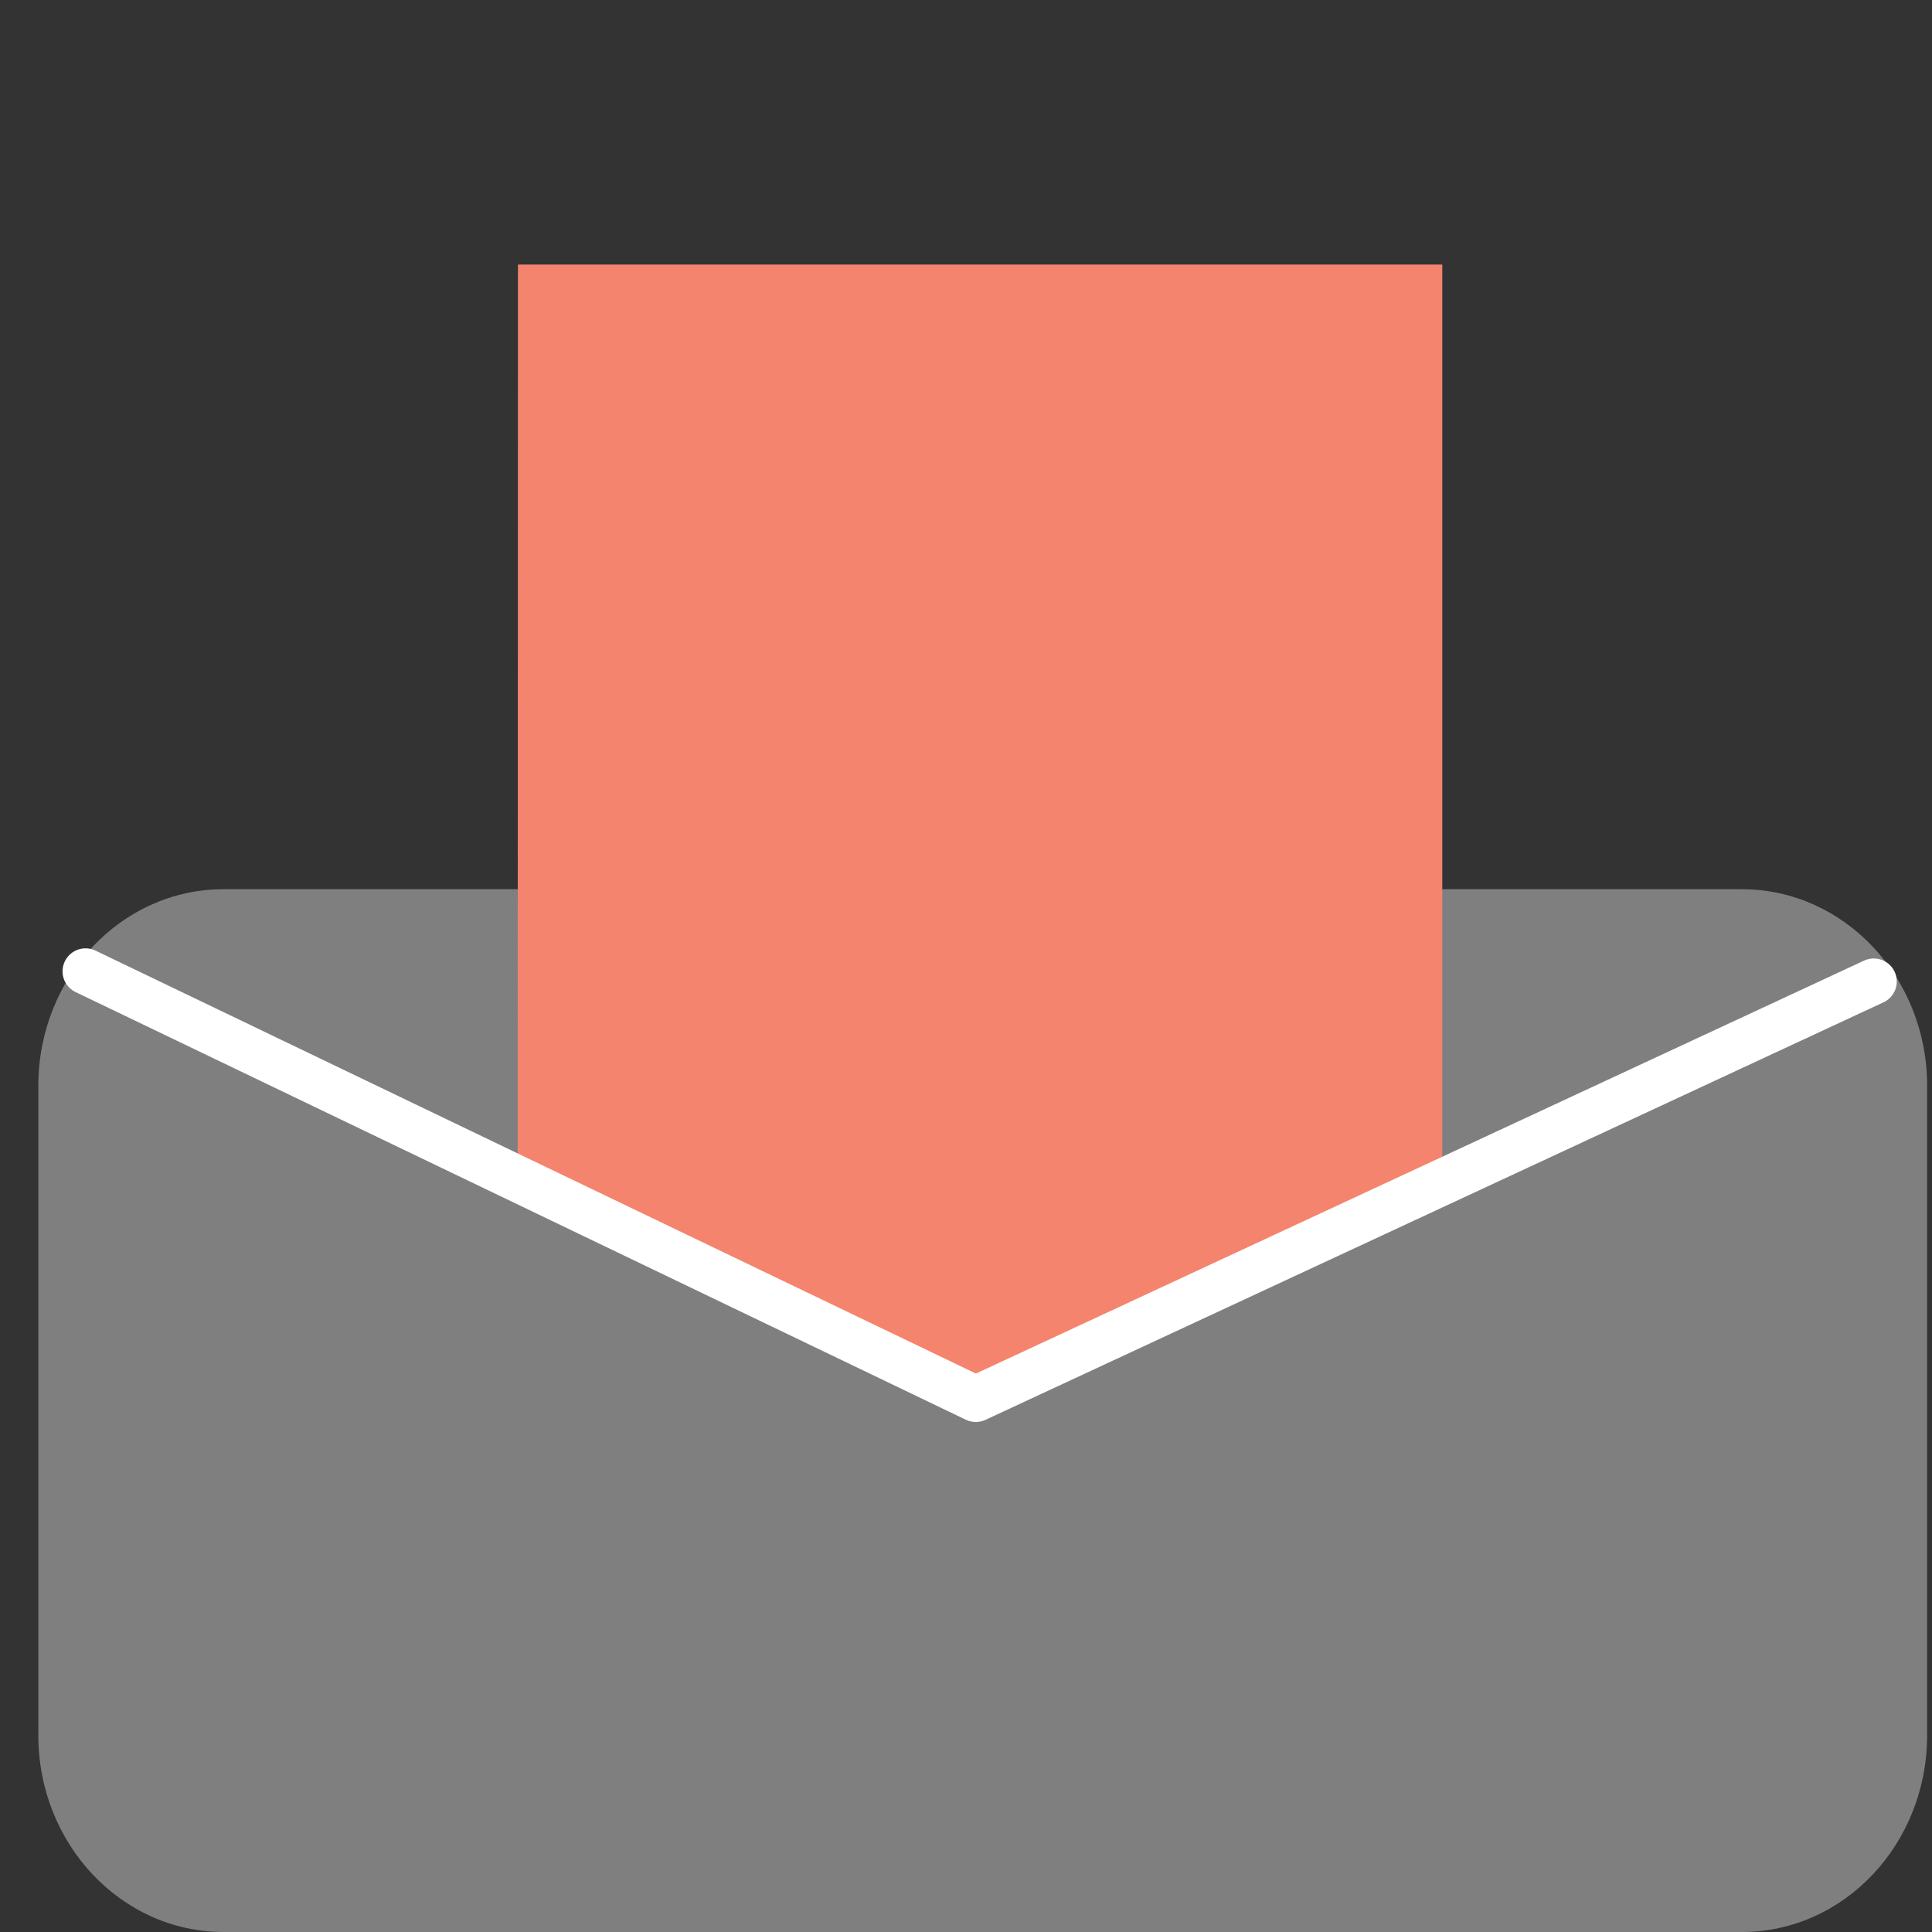<?xml version="1.0" encoding="utf-8"?>
<!-- Generator: Adobe Illustrator 16.0.0, SVG Export Plug-In . SVG Version: 6.00 Build 0)  -->
<!DOCTYPE svg PUBLIC "-//W3C//DTD SVG 1.1//EN" "http://www.w3.org/Graphics/SVG/1.1/DTD/svg11.dtd">
<svg version="1.1" id="Layer_1" xmlns="http://www.w3.org/2000/svg" xmlns:xlink="http://www.w3.org/1999/xlink" x="0px" y="0px"
	 width="126px" height="126px" viewBox="0 0 126 126" enable-background="new 0 0 126 126" xml:space="preserve">
<rect x="0" y="0" width="126" height="126" fill="#333333" stroke="none"/>
<path fill="#7F7F7F" d="M125.682,113.174c0,7.083-5.412,12.826-12.083,12.826H14.585C7.91,126,2.5,120.258,2.5,113.174V70.814
	c0-7.084,5.41-12.823,12.085-12.823h99.012c6.672,0,12.085,5.741,12.085,12.823V113.174L125.682,113.174z"/>
<polygon fill="#F4846D" points="33.763,76.359 33.779,17.253 94.063,17.253 94.063,75.91 63.457,91.227 "/>
<polyline fill="none" stroke="#FFFFFF" stroke-width="3" stroke-linecap="round" stroke-linejoin="round" stroke-miterlimit="10" points="
	122.203,64.009 63.637,91.239 5.579,63.348 "/>
<g display="none">
	<path display="inline" fill="#FFFFFF" d="M65.479,48.283c-0.479,0.552-1.014,0.995-1.605,1.33
		c-0.592,0.334-1.186,0.502-1.782,0.502c-0.655,0-1.291-0.191-1.909-0.574c-0.618-0.382-1.12-0.971-1.506-1.766
		c-0.386-0.795-0.579-1.666-0.579-2.615c0-1.17,0.299-2.341,0.899-3.514s1.344-2.054,2.234-2.643s1.754-0.883,2.593-0.883
		c0.64,0,1.25,0.167,1.831,0.502c0.582,0.335,1.082,0.844,1.5,1.528l0.375-1.71h1.976l-1.589,7.404
		c-0.221,1.03-0.331,1.6-0.331,1.71c0,0.199,0.075,0.37,0.226,0.513c0.151,0.143,0.334,0.215,0.547,0.215
		c0.39,0,0.9-0.225,1.533-0.673c0.838-0.588,1.502-1.377,1.992-2.367c0.489-0.989,0.733-2.01,0.733-3.062
		c0-1.229-0.314-2.376-0.943-3.443c-0.629-1.066-1.567-1.92-2.813-2.56c-1.246-0.64-2.625-0.96-4.131-0.96
		c-1.722,0-3.293,0.403-4.718,1.208c-1.423,0.806-2.526,1.96-3.31,3.465c-0.783,1.504-1.175,3.117-1.175,4.838
		c0,1.803,0.392,3.354,1.175,4.656c0.784,1.302,1.916,2.264,3.398,2.885c1.482,0.622,3.124,0.933,4.926,0.933
		c1.928,0,3.543-0.324,4.845-0.971s2.276-1.434,2.924-2.361h1.997c-0.375,0.772-1.02,1.559-1.932,2.361
		c-0.912,0.802-1.996,1.437-3.254,1.903c-1.258,0.467-2.773,0.701-4.547,0.701c-1.633,0-3.139-0.209-4.518-0.629
		c-1.379-0.419-2.554-1.05-3.525-1.892c-0.971-0.842-1.703-1.812-2.196-2.907c-0.618-1.391-0.927-2.891-0.927-4.502
		c0-1.794,0.368-3.505,1.104-5.131c0.897-1.993,2.172-3.52,3.823-4.579c1.651-1.06,3.654-1.589,6.008-1.589
		c1.824,0,3.462,0.374,4.916,1.12c1.453,0.747,2.598,1.859,3.438,3.338c0.713,1.272,1.069,2.655,1.069,4.148
		c0,2.133-0.75,4.027-2.251,5.683c-1.339,1.486-2.803,2.229-4.393,2.229c-0.506,0-0.916-0.077-1.229-0.231
		c-0.313-0.155-0.542-0.375-0.69-0.662C65.591,49.048,65.521,48.731,65.479,48.283z M60.137,45.292c0,1.008,0.239,1.791,0.717,2.35
		s1.026,0.838,1.644,0.838c0.412,0,0.846-0.123,1.302-0.37c0.456-0.246,0.892-0.612,1.308-1.098
		c0.416-0.486,0.756-1.102,1.021-1.848c0.266-0.747,0.396-1.495,0.396-2.245c0-1-0.248-1.777-0.744-2.328
		c-0.496-0.552-1.102-0.828-1.815-0.828c-0.471,0-0.914,0.12-1.33,0.358c-0.416,0.239-0.818,0.624-1.208,1.153
		c-0.39,0.529-0.703,1.173-0.938,1.931C60.255,43.965,60.137,44.66,60.137,45.292z"/>
</g>
<line display="none" fill="none" stroke="#FFFFFF" stroke-miterlimit="10" x1="38.39" y1="99.553" x2="89.725" y2="99.553"/>
<line display="none" fill="none" stroke="#FFFFFF" stroke-miterlimit="10" x1="38.168" y1="105.9" x2="55.501" y2="105.9"/>
<line display="none" fill="none" stroke="#FFFFFF" stroke-miterlimit="10" x1="77.057" y1="105.9" x2="89.725" y2="105.9"/>
<line display="none" fill="none" stroke="#FFFFFF" stroke-miterlimit="10" x1="65.391" y1="105.9" x2="64.057" y2="105.9"/>
<line display="none" fill="none" stroke="#FFFFFF" stroke-miterlimit="10" x1="38.057" y1="111.979" x2="53.391" y2="111.979"/>
<line display="none" fill="none" stroke="#FFFFFF" stroke-miterlimit="10" x1="60.724" y1="111.979" x2="76.055" y2="111.979"/>
<line display="none" fill="none" stroke="#FFFFFF" stroke-miterlimit="10" x1="83.391" y1="111.979" x2="89.725" y2="111.979"/>
<line display="none" fill="none" stroke="#FFFFFF" stroke-miterlimit="10" x1="48.39" y1="117.221" x2="65.391" y2="117.221"/>
<line display="none" fill="none" stroke="#FFFFFF" stroke-miterlimit="10" x1="75.725" y1="116.721" x2="89.725" y2="116.721"/>
<line display="none" fill="none" stroke="#FFFFFF" stroke-miterlimit="10" x1="38.279" y1="117.721" x2="39.612" y2="117.721"/>
<line display="none" fill="none" stroke="#FFFFFF" stroke-miterlimit="10" x1="70.391" y1="105.9" x2="72.057" y2="105.9"/>
</svg>
